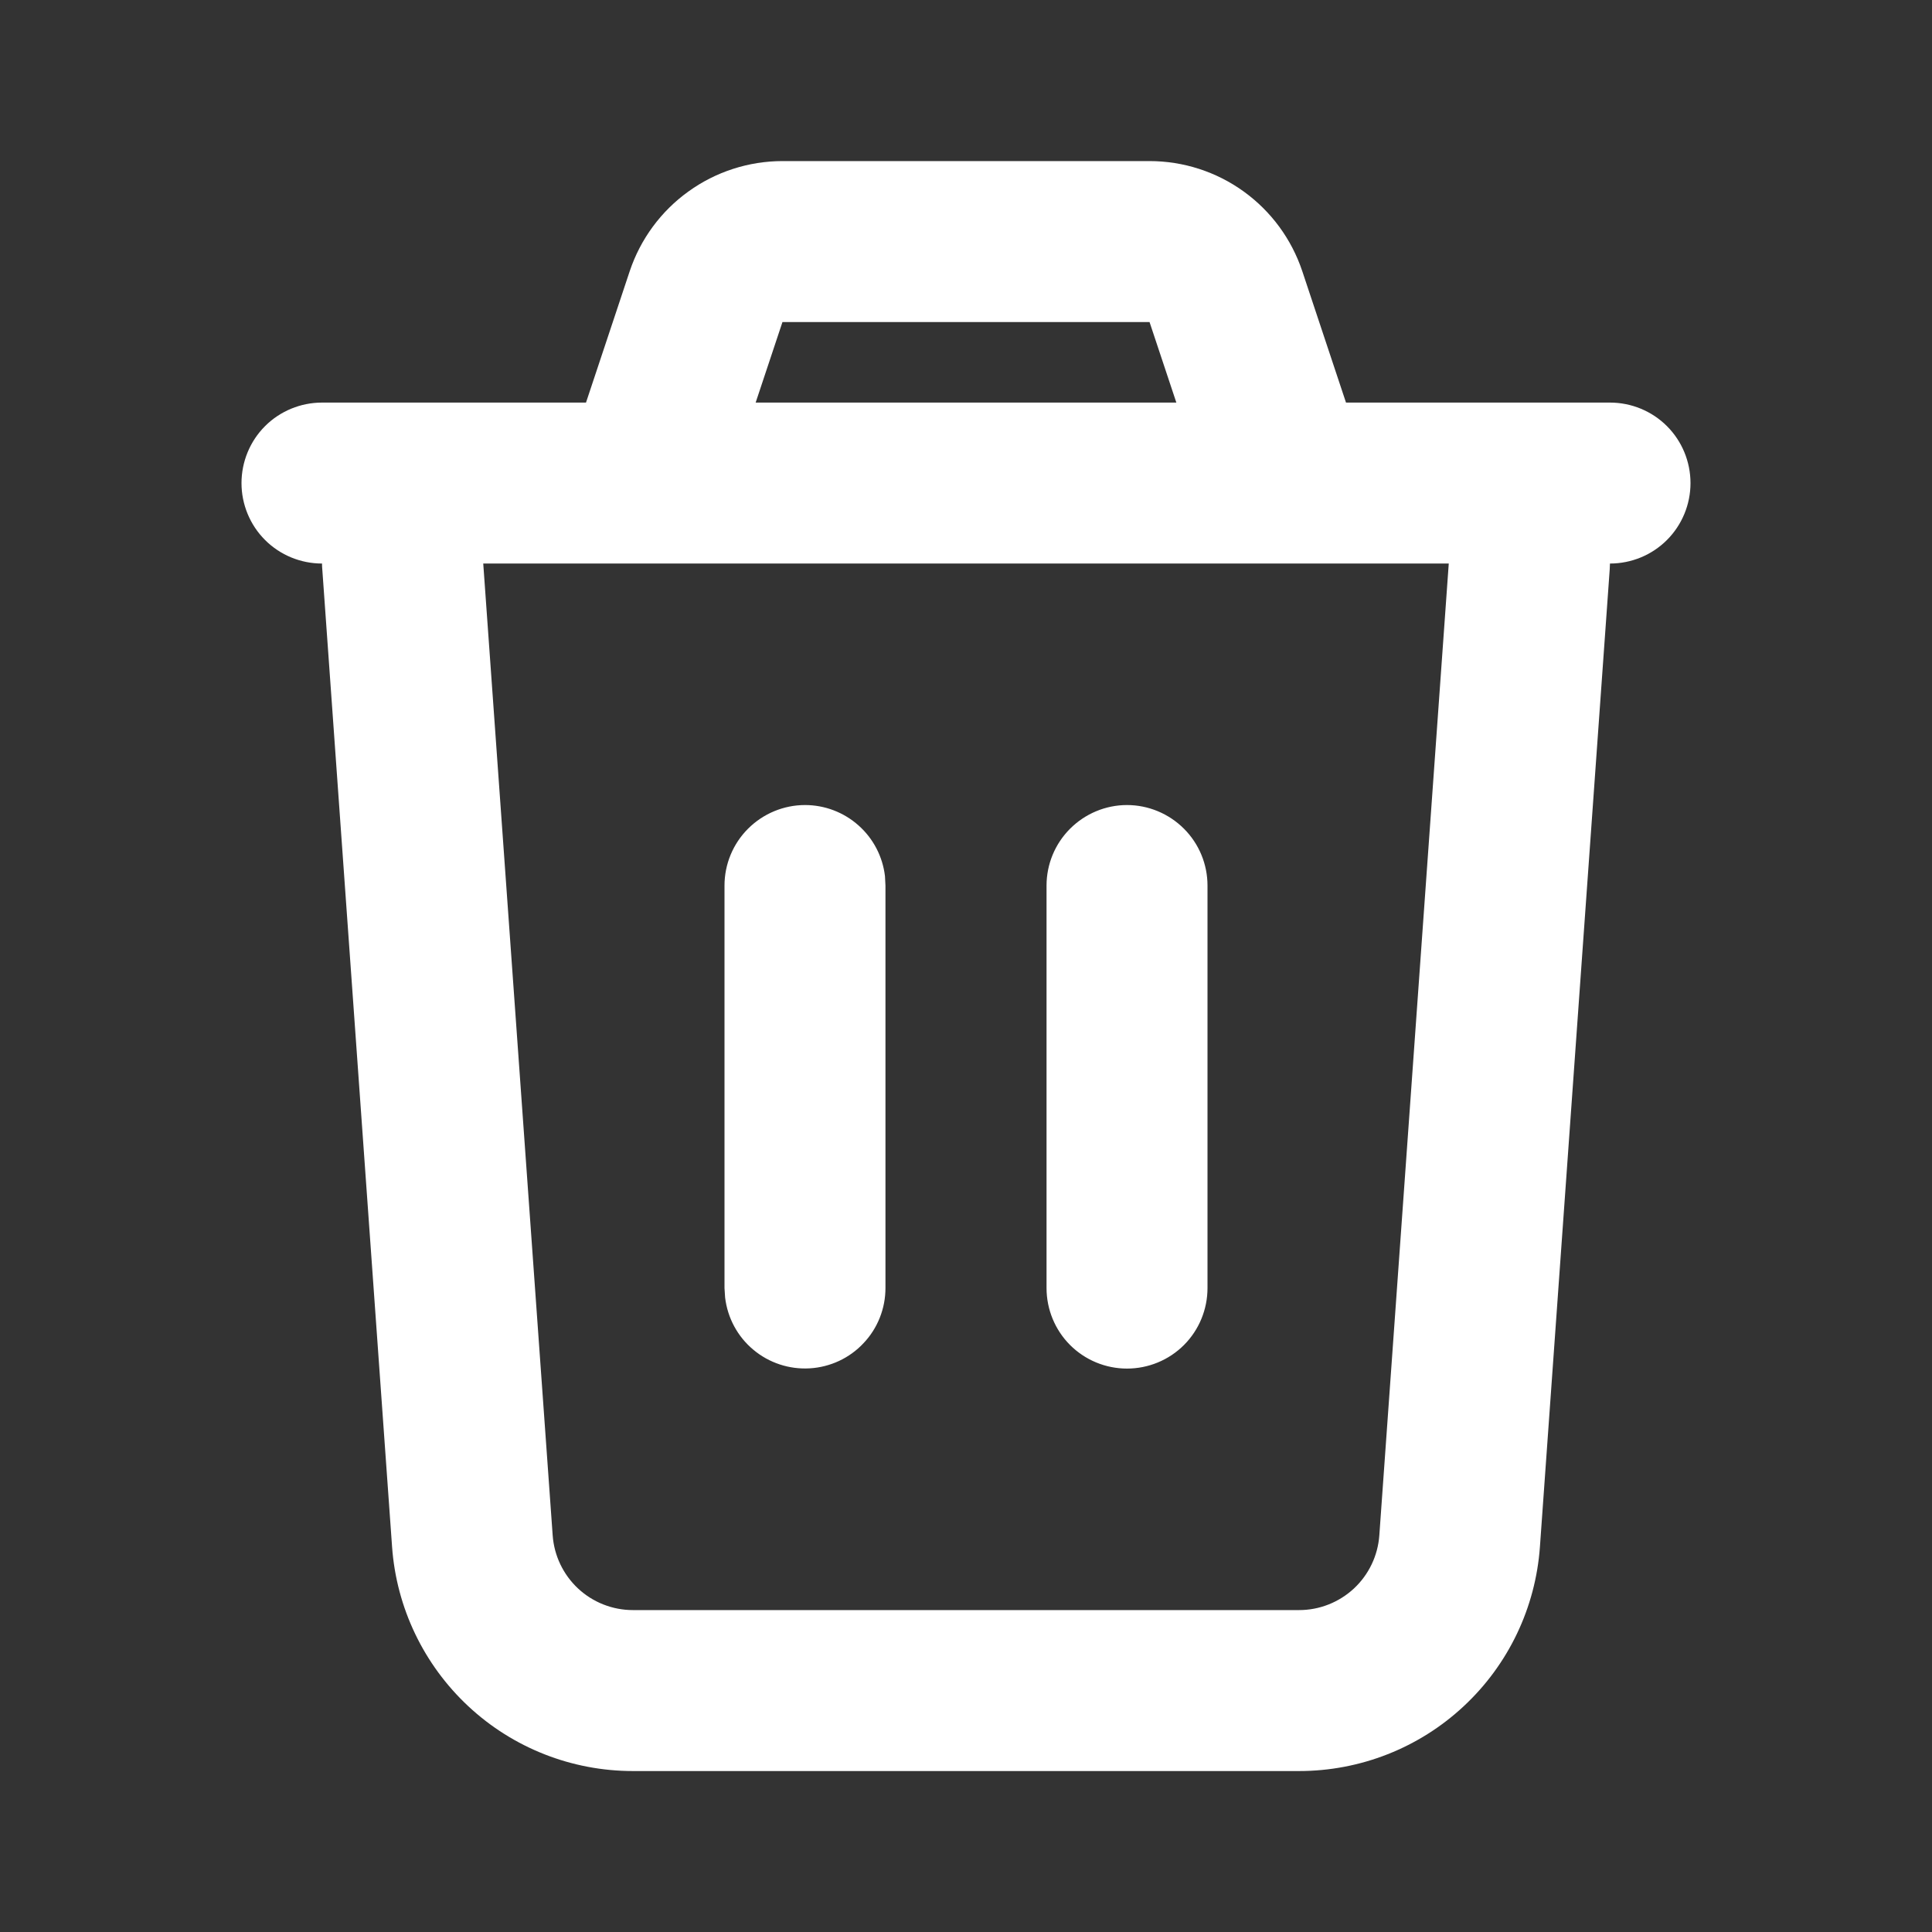 <svg width="16" height="16" viewBox="0 0 16 16" fill="none" xmlns="http://www.w3.org/2000/svg">
<rect x="0" y="0" width="16" height="16" fill="#333333" stroke="none"/>
<g clip-path="url(#clip0_1684_6564)">
<path d="M9.52 1.334C9.8 1.334 10.073 1.422 10.3 1.586C10.527 1.75 10.696 1.98 10.785 2.246L11.147 3.334H13.333C13.51 3.334 13.68 3.404 13.805 3.529C13.93 3.654 14 3.824 14 4.001C14 4.177 13.93 4.347 13.805 4.472C13.68 4.597 13.51 4.667 13.333 4.667L13.331 4.715L12.753 12.81C12.717 13.314 12.492 13.786 12.121 14.131C11.751 14.476 11.264 14.667 10.759 14.667H5.241C4.736 14.667 4.249 14.476 3.879 14.131C3.509 13.786 3.283 13.314 3.247 12.81L2.669 4.714C2.667 4.698 2.667 4.683 2.667 4.667C2.49 4.667 2.32 4.597 2.195 4.472C2.07 4.347 2 4.177 2 4.001C2 3.824 2.07 3.654 2.195 3.529C2.32 3.404 2.49 3.334 2.667 3.334H4.853L5.215 2.246C5.304 1.98 5.474 1.749 5.701 1.586C5.928 1.422 6.201 1.334 6.481 1.334H9.52ZM11.998 4.667H4.002L4.577 12.715C4.589 12.883 4.664 13.04 4.787 13.155C4.91 13.27 5.073 13.334 5.241 13.334H10.759C10.927 13.334 11.089 13.27 11.213 13.155C11.336 13.04 11.411 12.883 11.423 12.715L11.998 4.667ZM6.667 6.667C6.83 6.667 6.988 6.727 7.11 6.836C7.232 6.944 7.31 7.094 7.329 7.256L7.333 7.334V10.667C7.333 10.837 7.268 11.001 7.151 11.124C7.035 11.248 6.875 11.322 6.706 11.332C6.536 11.342 6.369 11.287 6.239 11.178C6.108 11.069 6.025 10.914 6.005 10.745L6 10.667V7.334C6 7.157 6.07 6.988 6.195 6.863C6.32 6.738 6.49 6.667 6.667 6.667ZM9.333 6.667C9.51 6.667 9.68 6.738 9.805 6.863C9.93 6.988 10 7.157 10 7.334V10.667C10 10.844 9.93 11.014 9.805 11.139C9.68 11.264 9.51 11.334 9.333 11.334C9.157 11.334 8.987 11.264 8.862 11.139C8.737 11.014 8.667 10.844 8.667 10.667V7.334C8.667 7.157 8.737 6.988 8.862 6.863C8.987 6.738 9.157 6.667 9.333 6.667ZM9.52 2.667H6.48L6.258 3.334H9.742L9.52 2.667Z" fill="white"/>
</g>
<defs>
<clipPath id="clip0_1684_6564">
<rect width="16" height="16" fill="white"/>
</clipPath>
</defs>
</svg>
